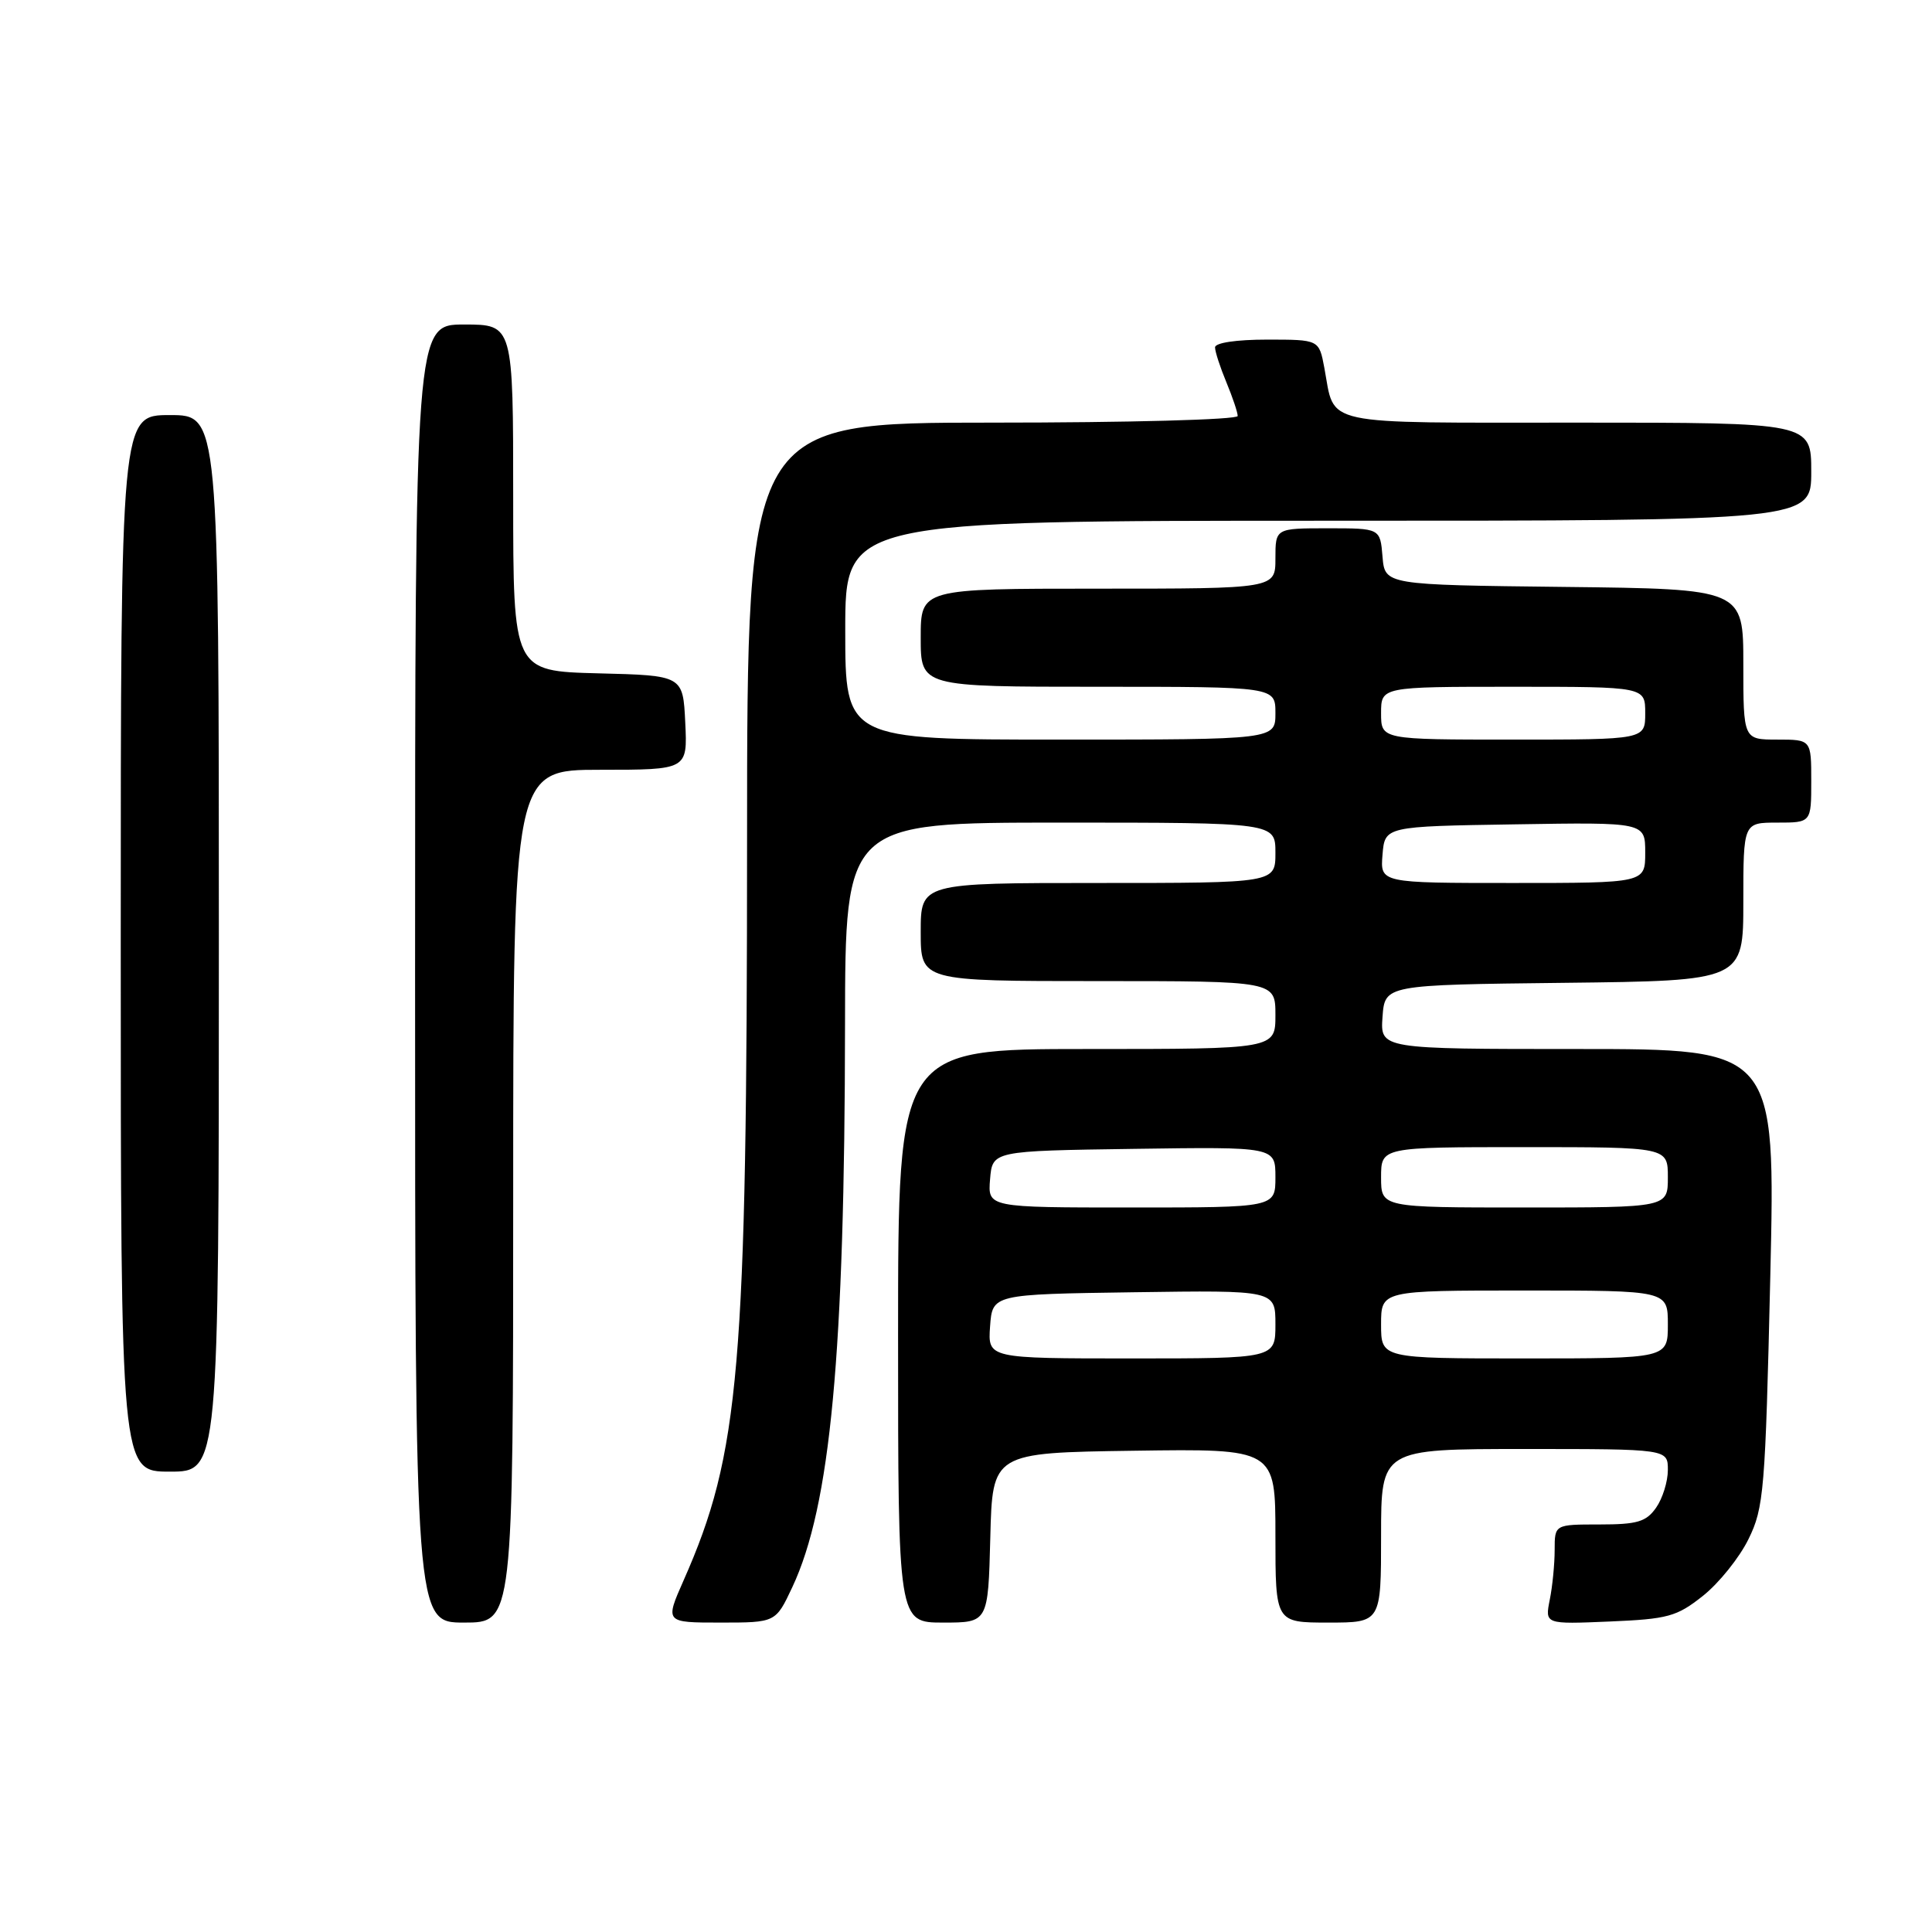 <?xml version="1.0" encoding="UTF-8" standalone="no"?>
<!DOCTYPE svg PUBLIC "-//W3C//DTD SVG 1.1//EN" "http://www.w3.org/Graphics/SVG/1.1/DTD/svg11.dtd" >
<svg xmlns="http://www.w3.org/2000/svg" xmlns:xlink="http://www.w3.org/1999/xlink" version="1.1" viewBox="0 0 256 256">
 <g >
 <path fill="currentColor"
d=" M 68.00 158.50 C 68.00 102.00 68.00 102.00 79.55 102.00 C 91.10 102.00 91.10 102.00 90.80 95.75 C 90.50 89.50 90.50 89.50 79.25 89.22 C 68.00 88.93 68.00 88.93 68.00 65.97 C 68.00 43.00 68.00 43.00 61.50 43.00 C 55.00 43.00 55.00 43.00 55.00 129.00 C 55.00 215.00 55.00 215.00 61.50 215.00 C 68.00 215.00 68.00 215.00 68.00 158.50 Z  M 104.98 210.32 C 110.05 199.54 111.93 179.46 111.97 135.75 C 112.00 109.00 112.00 109.00 140.50 109.00 C 169.00 109.00 169.00 109.00 169.00 113.00 C 169.00 117.00 169.00 117.00 145.50 117.00 C 122.00 117.00 122.00 117.00 122.00 123.50 C 122.00 130.00 122.00 130.00 145.50 130.00 C 169.00 130.00 169.00 130.00 169.00 134.50 C 169.00 139.00 169.00 139.00 144.00 139.00 C 119.00 139.00 119.00 139.00 119.00 177.00 C 119.00 215.00 119.00 215.00 124.97 215.00 C 130.93 215.00 130.93 215.00 131.22 203.75 C 131.50 192.50 131.50 192.50 150.25 192.23 C 169.00 191.96 169.00 191.96 169.00 203.48 C 169.00 215.00 169.00 215.00 176.00 215.00 C 183.00 215.00 183.00 215.00 183.00 203.50 C 183.00 192.00 183.00 192.00 202.00 192.00 C 221.00 192.00 221.00 192.00 221.00 194.78 C 221.00 196.31 220.30 198.56 219.44 199.78 C 218.13 201.65 216.95 202.00 211.94 202.00 C 206.00 202.00 206.00 202.00 206.00 205.38 C 206.00 207.23 205.71 210.21 205.35 211.98 C 204.71 215.22 204.71 215.22 213.26 214.86 C 221.02 214.53 222.17 214.22 225.66 211.45 C 227.77 209.77 230.48 206.40 231.68 203.95 C 233.73 199.79 233.91 197.55 234.57 169.25 C 235.27 139.00 235.27 139.00 209.08 139.00 C 182.89 139.00 182.89 139.00 183.19 134.75 C 183.50 130.50 183.50 130.50 207.25 130.23 C 231.00 129.96 231.00 129.96 231.00 119.48 C 231.00 109.00 231.00 109.00 235.50 109.00 C 240.00 109.00 240.00 109.00 240.00 103.50 C 240.00 98.00 240.00 98.00 235.50 98.00 C 231.00 98.00 231.00 98.00 231.00 88.02 C 231.00 78.04 231.00 78.04 207.25 77.77 C 183.50 77.50 183.50 77.50 183.19 73.75 C 182.88 70.00 182.88 70.00 175.94 70.00 C 169.00 70.00 169.00 70.00 169.00 74.00 C 169.00 78.00 169.00 78.00 145.50 78.00 C 122.00 78.00 122.00 78.00 122.00 84.50 C 122.00 91.00 122.00 91.00 145.50 91.00 C 169.00 91.00 169.00 91.00 169.00 94.50 C 169.00 98.00 169.00 98.00 140.50 98.00 C 112.00 98.00 112.00 98.00 112.00 83.50 C 112.00 69.00 112.00 69.00 176.00 69.00 C 240.00 69.00 240.00 69.00 240.00 62.50 C 240.00 56.00 240.00 56.00 209.04 56.00 C 174.47 56.00 176.94 56.54 175.48 48.73 C 174.78 45.00 174.78 45.00 167.89 45.00 C 163.82 45.00 161.00 45.42 161.00 46.03 C 161.00 46.60 161.68 48.68 162.50 50.65 C 163.32 52.63 164.00 54.64 164.00 55.12 C 164.00 55.61 149.49 56.00 131.50 56.00 C 99.00 56.00 99.00 56.00 98.99 111.25 C 98.98 181.47 98.03 192.57 90.58 209.41 C 88.11 215.00 88.11 215.00 95.44 215.00 C 102.78 215.00 102.78 215.00 104.98 210.32 Z  M 29.00 125.00 C 29.00 55.00 29.00 55.00 22.50 55.00 C 16.00 55.00 16.00 55.00 16.00 125.00 C 16.00 195.00 16.00 195.00 22.50 195.00 C 29.00 195.00 29.00 195.00 29.00 125.00 Z  M 131.19 175.75 C 131.50 171.50 131.50 171.50 150.25 171.23 C 169.00 170.96 169.00 170.96 169.00 175.48 C 169.00 180.00 169.00 180.00 149.94 180.00 C 130.89 180.00 130.89 180.00 131.19 175.75 Z  M 183.00 175.50 C 183.00 171.00 183.00 171.00 202.00 171.00 C 221.00 171.00 221.00 171.00 221.00 175.50 C 221.00 180.00 221.00 180.00 202.00 180.00 C 183.00 180.00 183.00 180.00 183.00 175.50 Z  M 131.19 156.25 C 131.50 152.50 131.50 152.50 150.25 152.23 C 169.00 151.96 169.00 151.96 169.00 155.98 C 169.00 160.00 169.00 160.00 149.94 160.00 C 130.88 160.00 130.88 160.00 131.19 156.25 Z  M 183.00 156.00 C 183.00 152.00 183.00 152.00 202.00 152.00 C 221.00 152.00 221.00 152.00 221.00 156.00 C 221.00 160.00 221.00 160.00 202.00 160.00 C 183.00 160.00 183.00 160.00 183.00 156.00 Z  M 183.19 113.25 C 183.50 109.50 183.50 109.50 200.75 109.23 C 218.00 108.95 218.00 108.95 218.00 112.98 C 218.00 117.00 218.00 117.00 200.44 117.00 C 182.88 117.00 182.88 117.00 183.19 113.25 Z  M 183.00 94.50 C 183.00 91.00 183.00 91.00 200.50 91.00 C 218.00 91.00 218.00 91.00 218.00 94.50 C 218.00 98.00 218.00 98.00 200.50 98.00 C 183.00 98.00 183.00 98.00 183.00 94.50 Z "/>
</g>
</svg>